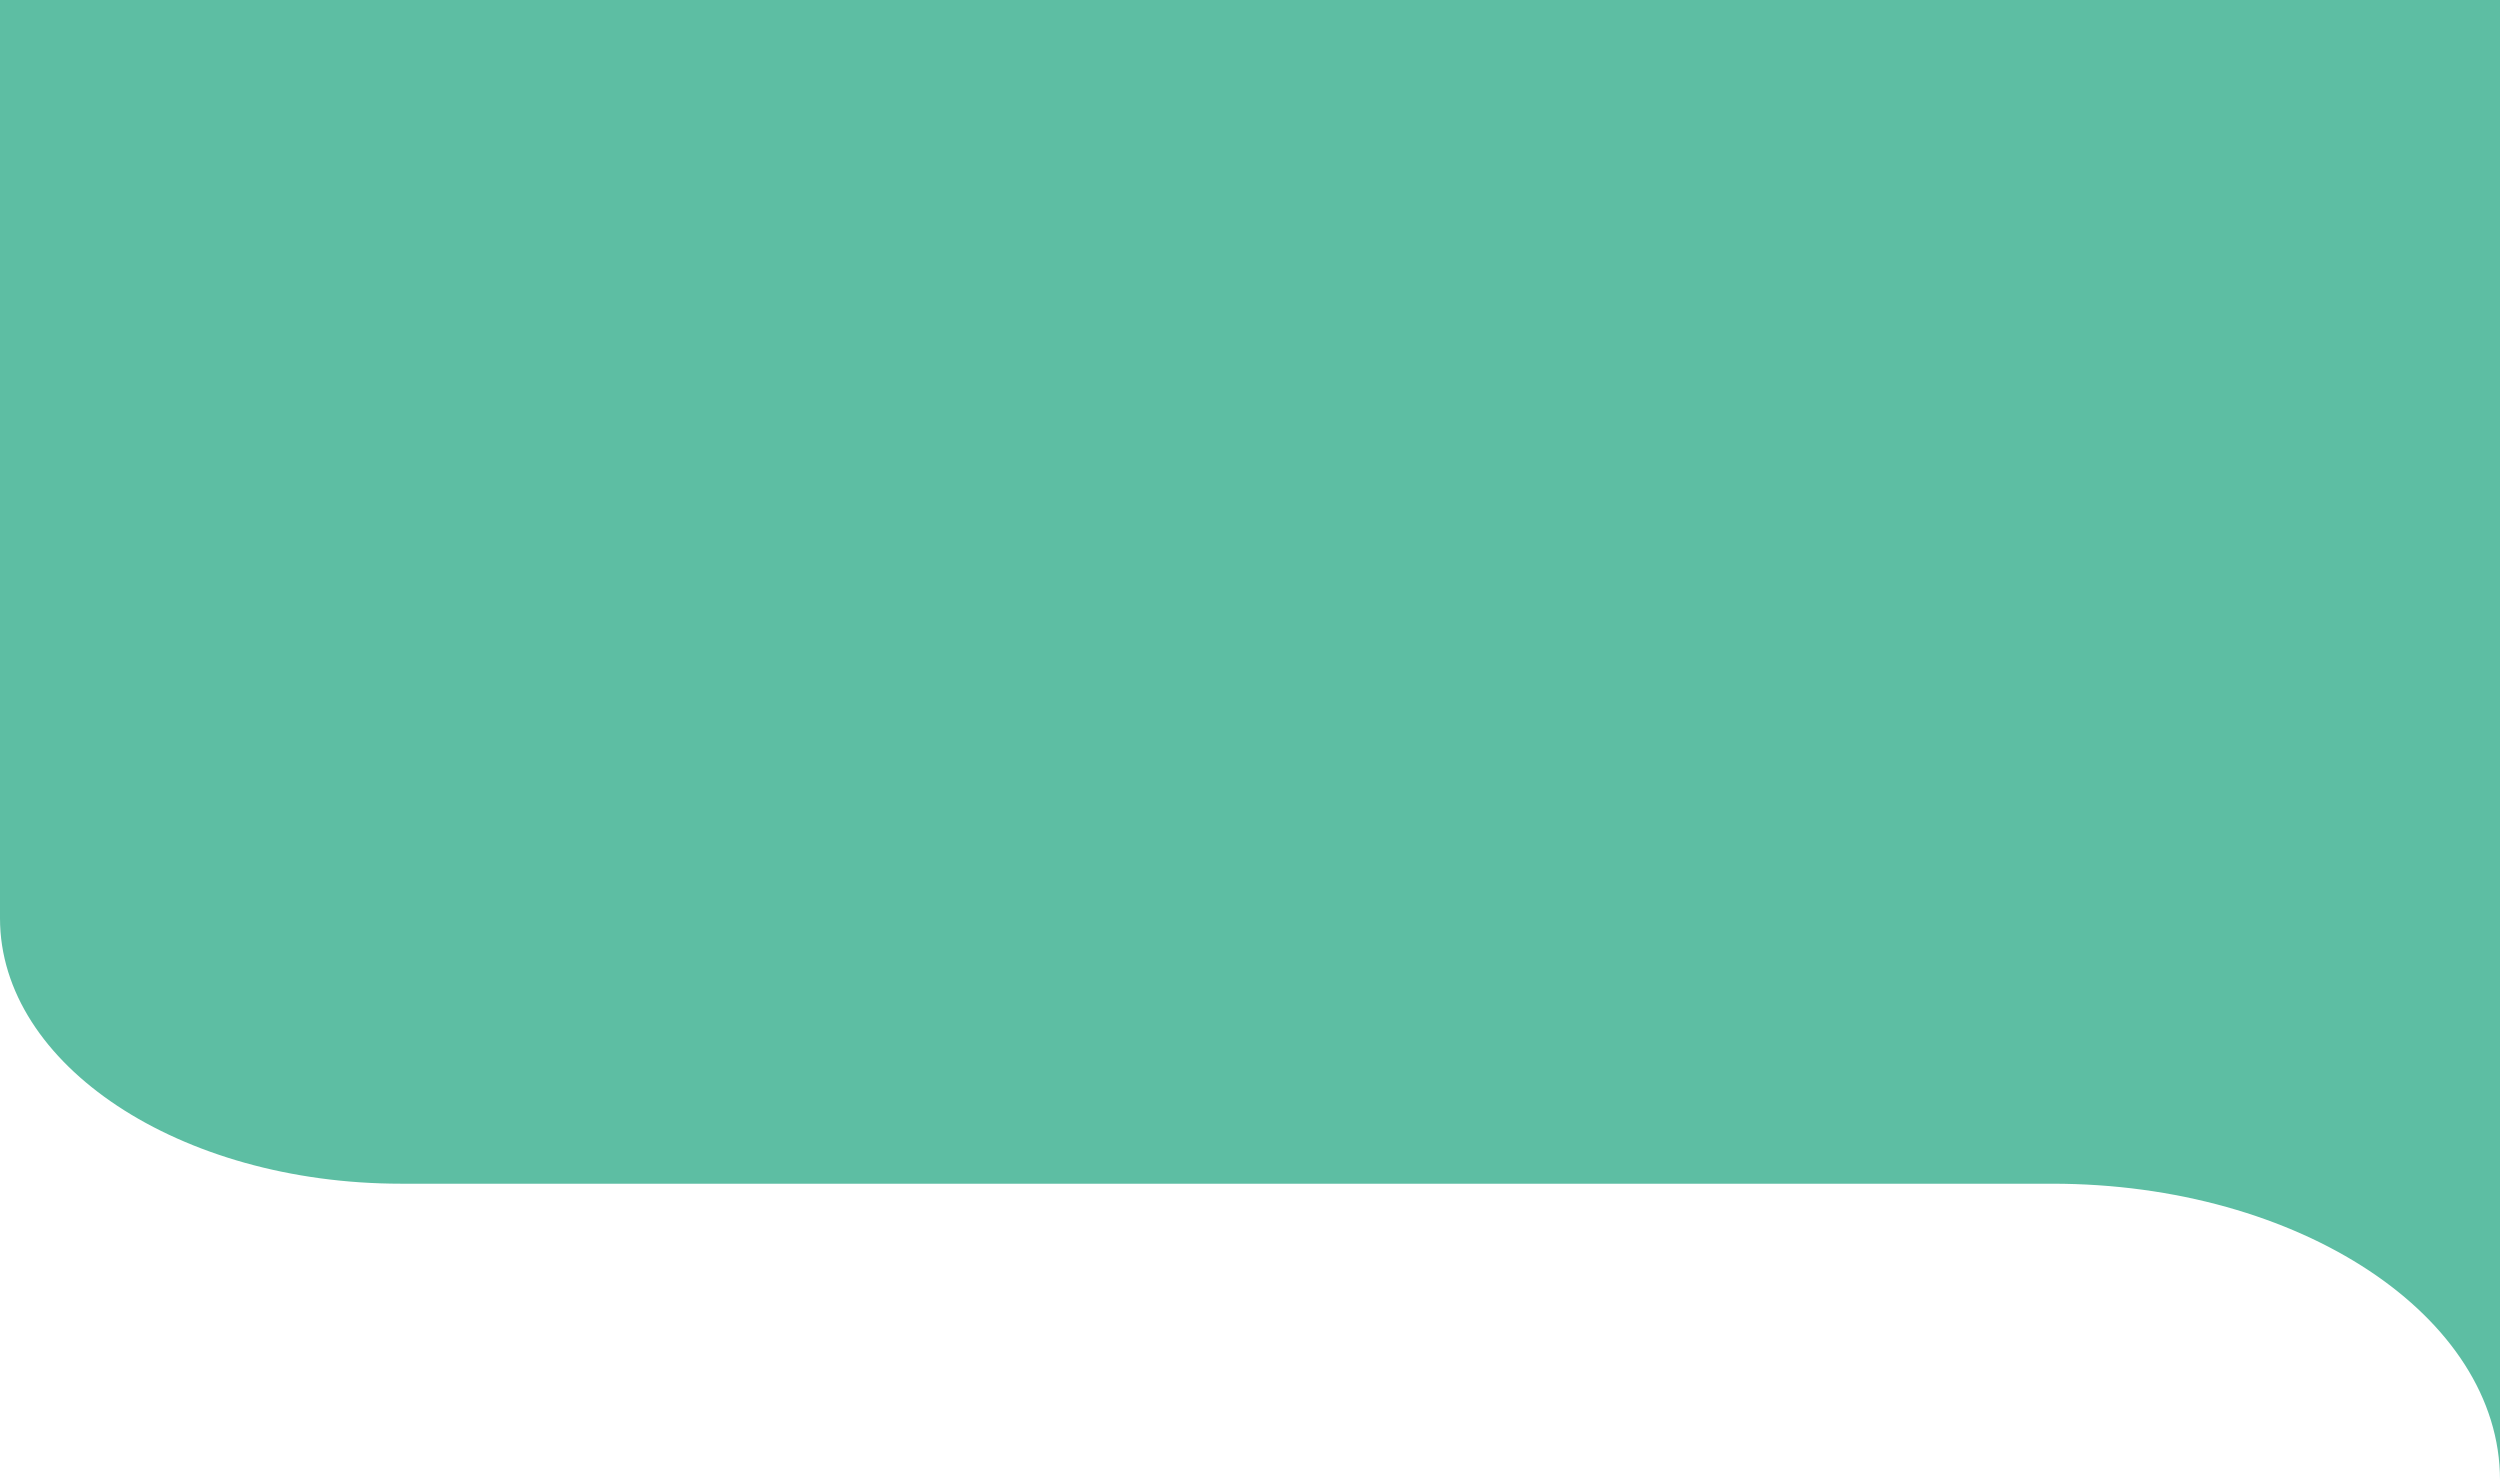 <svg width="375" height="222" viewBox="0 0 375 222" fill="none" xmlns="http://www.w3.org/2000/svg">
<path d="M375 0V222C375 197.455 344.93 177.556 307.84 177.556H60.17C26.94 177.556 0 159.729 0 137.738V0H375Z" fill="#5DBEA3"/>
</svg>
